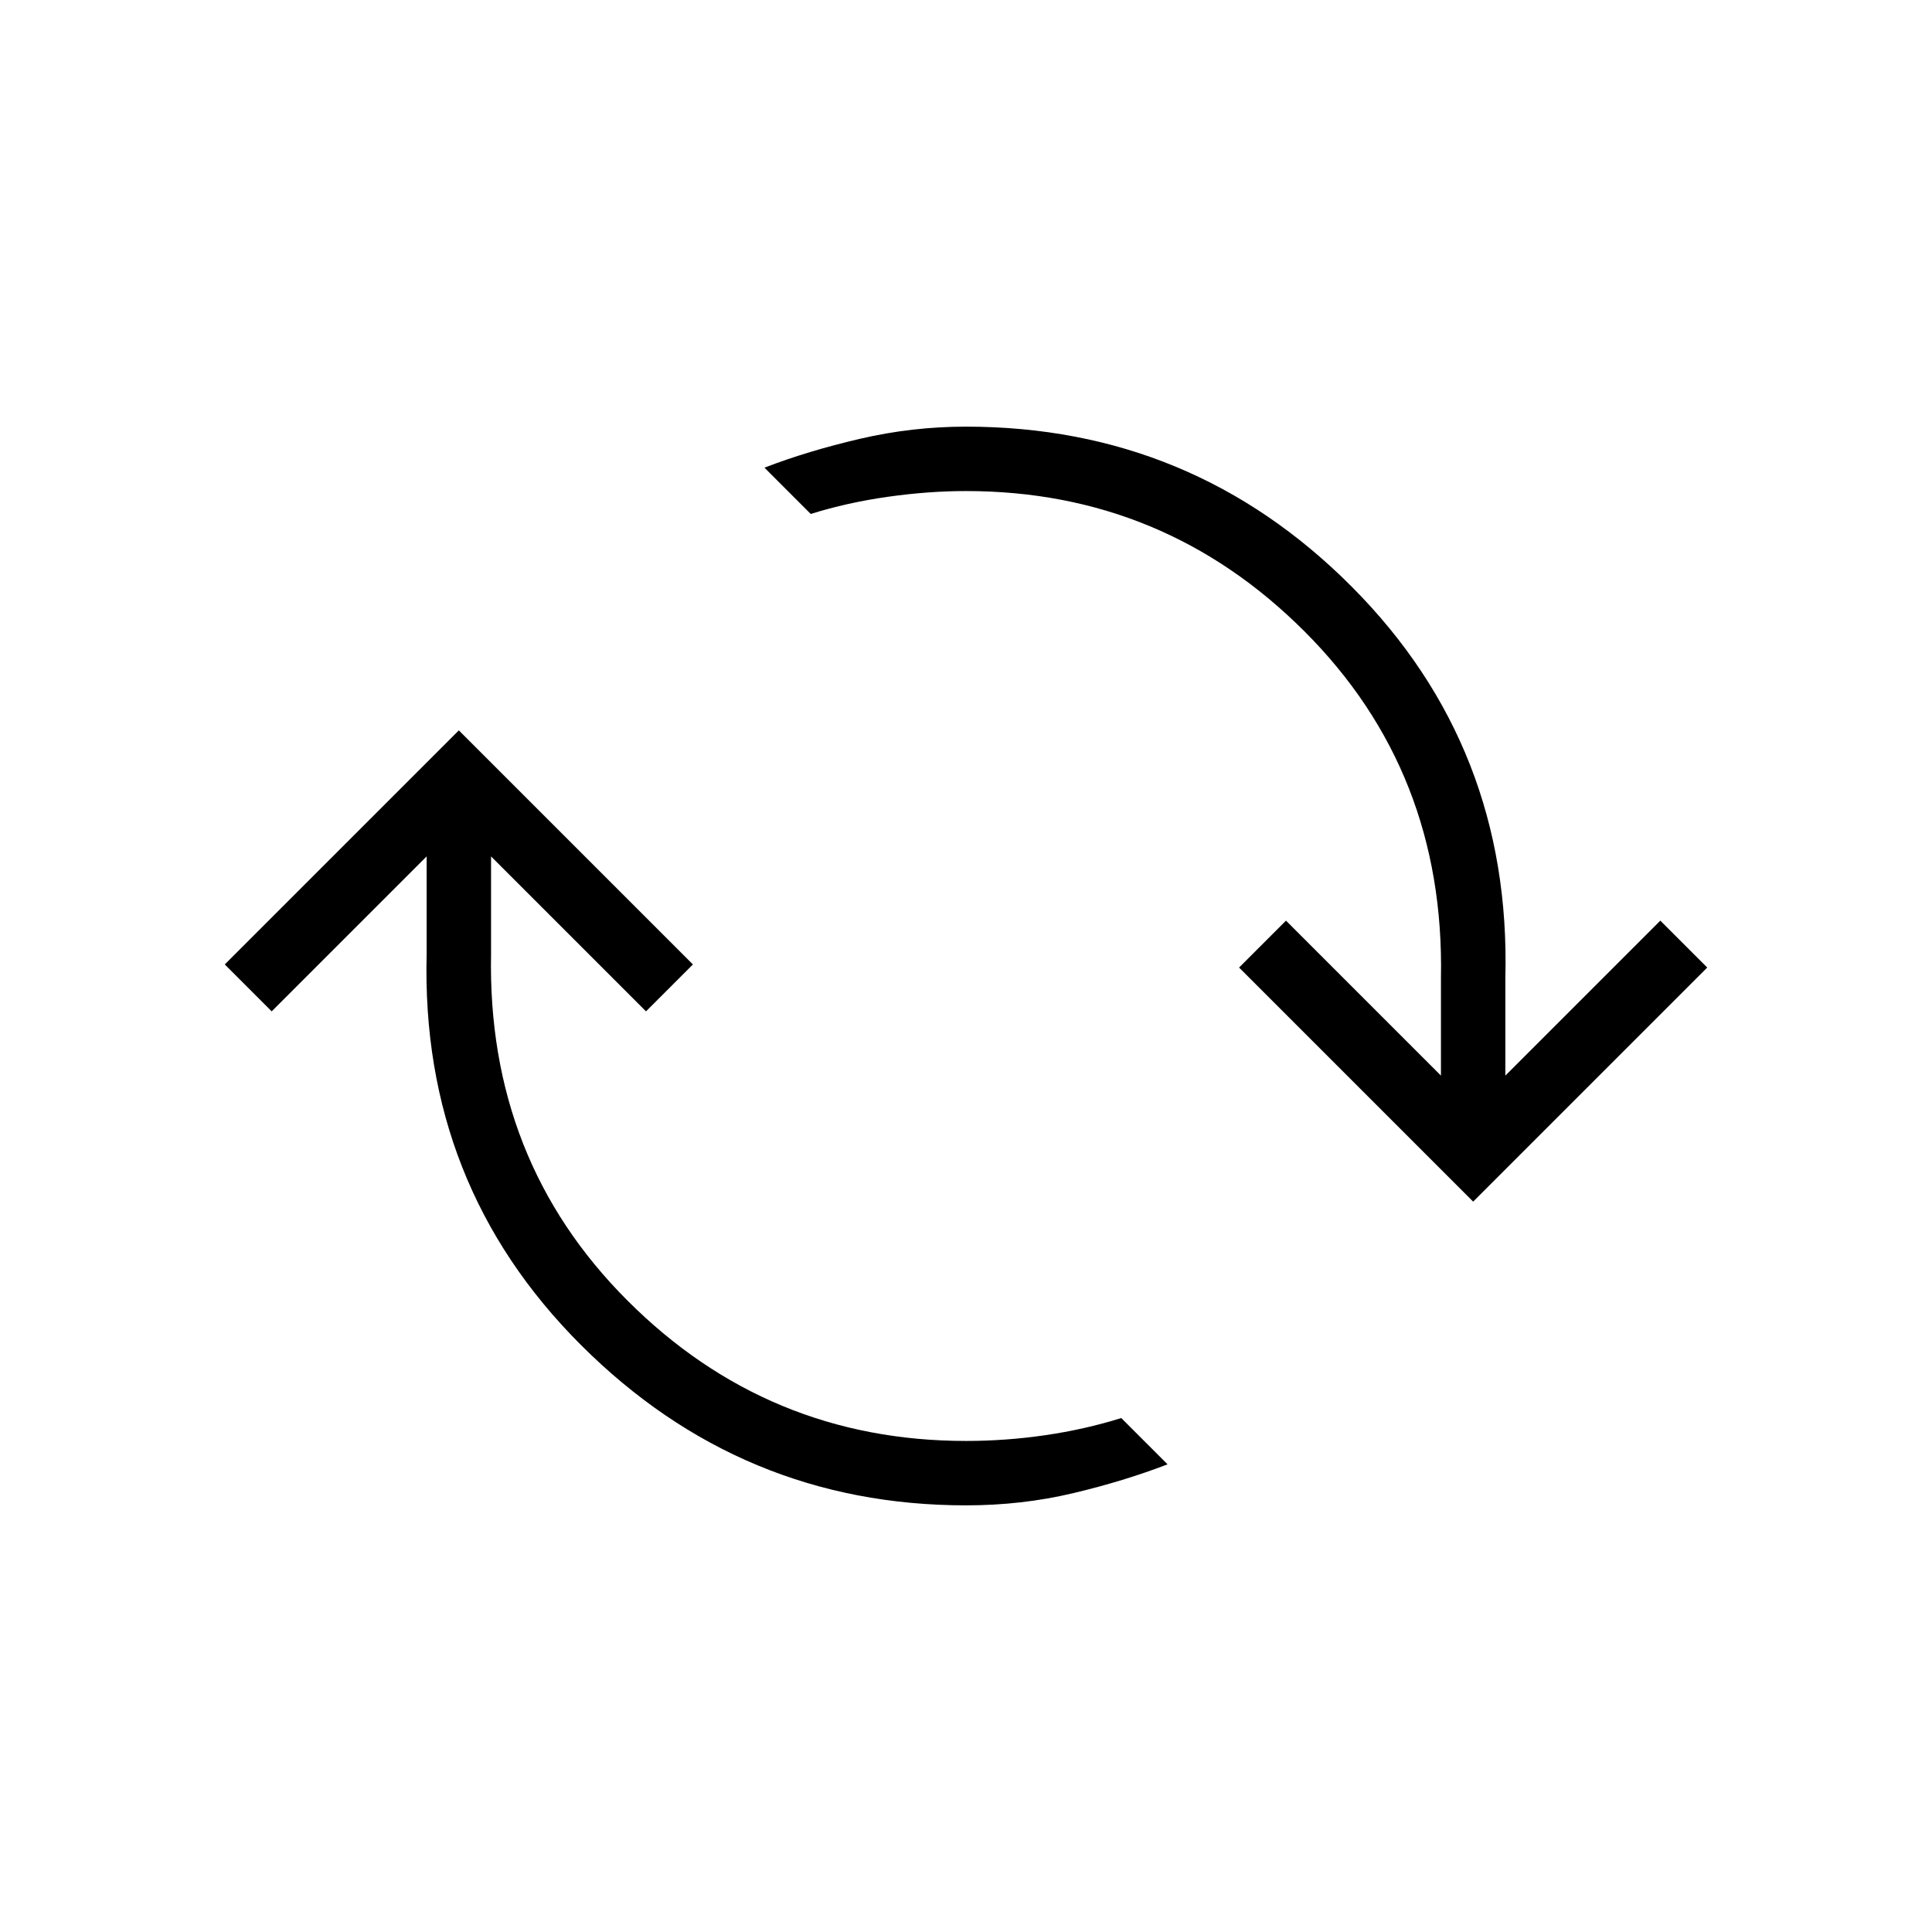 <svg xmlns="http://www.w3.org/2000/svg" height="20" viewBox="0 -960 960 960" width="20"><path d="M480-212q-111.54 0-191.27-79.62Q209-371.23 212-486v-48.46l-77 77-23.31-23.31L228-597.08l116.31 116.31L321-457.46l-77-77V-486q-2 102.46 67.77 172.23T480-244q19.69 0 39.31-2.85 19.61-2.84 37.84-8.53l23 23q-21.53 8.3-46.96 14.34Q507.77-212 480-212Zm252-150.92L615.69-479.23 639-502.54l77 77V-474q2-102.46-67.77-172.23T480-716q-18.69 0-38.81 2.85-20.11 2.84-38.34 8.53l-23-23q21.53-8.3 47.46-14.34Q453.23-748 480-748q112.54 0 191.77 79.62Q751-588.77 748-474v48.46l77-77 23.31 23.31L732-362.92Z"/></svg>